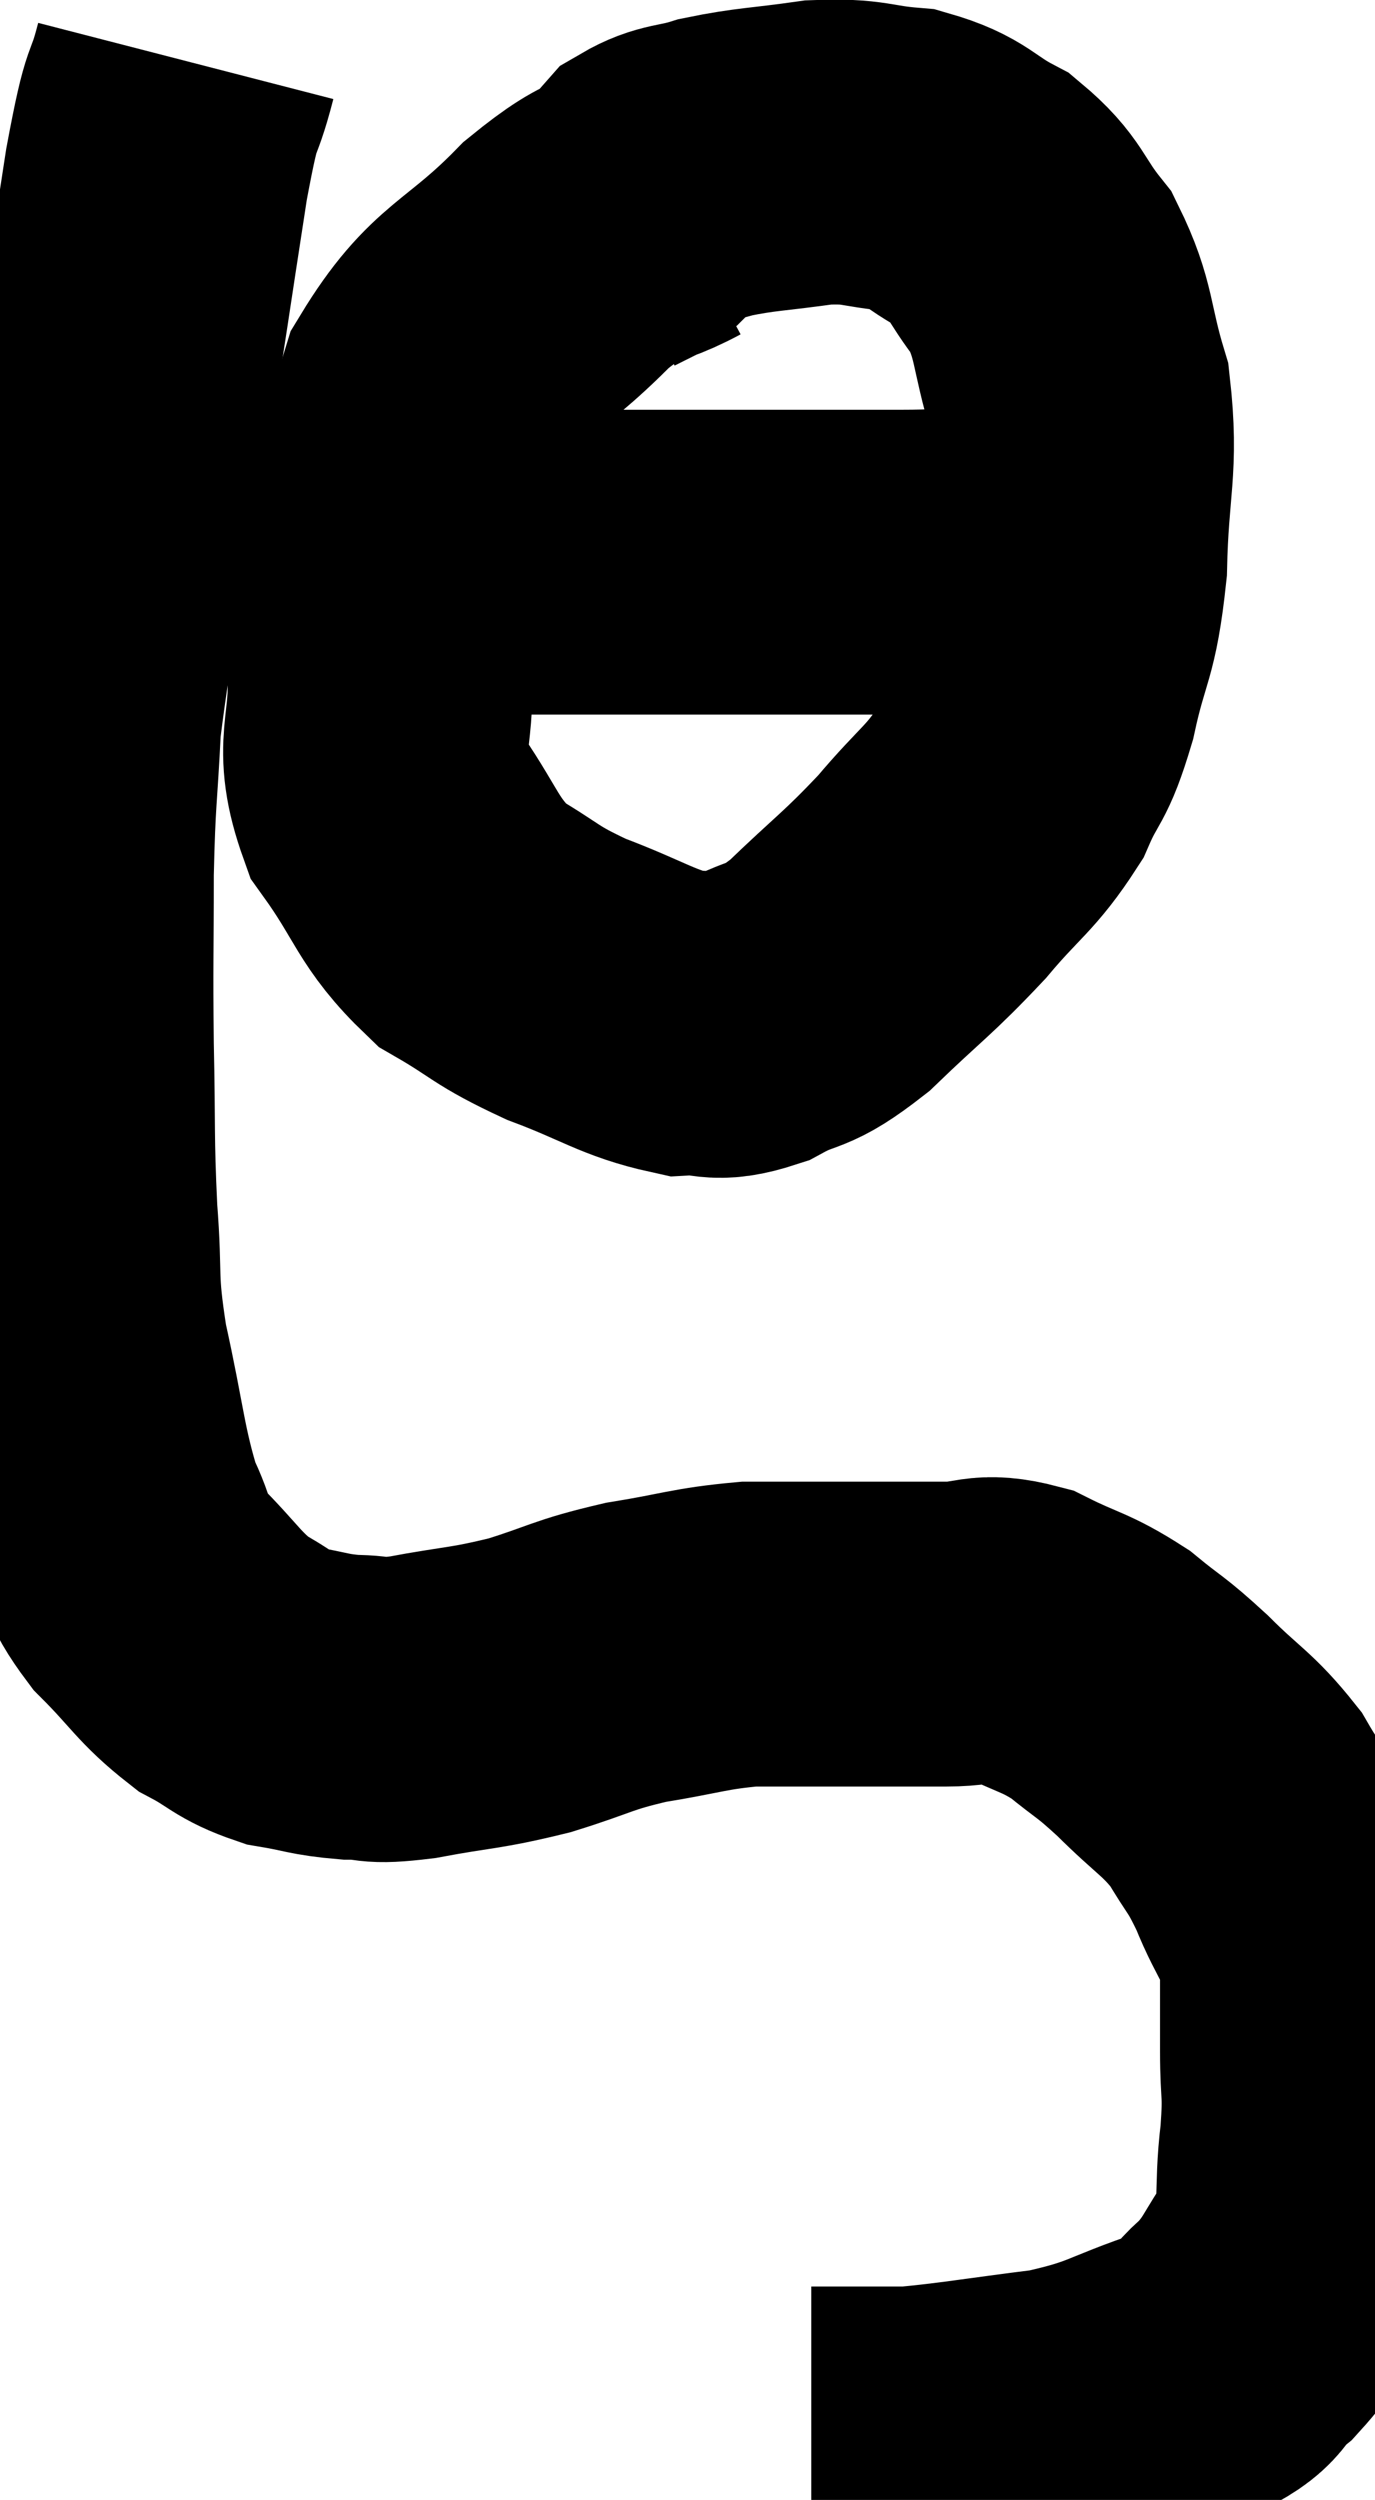 <svg xmlns="http://www.w3.org/2000/svg" viewBox="7.213 3.02 22.553 41" width="22.553" height="41"><path d="M 10.26 4.02 C 10.02 4.95, 10.065 4.35, 9.78 5.88 C 9.45 8.01, 9.48 7.89, 9.12 10.14 C 8.73 12.51, 8.565 13.08, 8.34 14.88 C 8.28 16.11, 8.25 16.02, 8.22 17.34 C 8.22 18.75, 8.205 18.765, 8.22 20.16 C 8.25 21.54, 8.22 21.66, 8.28 22.92 C 8.37 24.06, 8.265 23.955, 8.46 25.2 C 8.76 26.55, 8.76 26.925, 9.06 27.9 C 9.36 28.5, 9.21 28.5, 9.66 29.1 C 10.26 29.7, 10.305 29.865, 10.86 30.3 C 11.37 30.57, 11.355 30.66, 11.88 30.84 C 12.42 30.93, 12.435 30.975, 12.96 31.02 C 13.47 31.02, 13.245 31.11, 13.98 31.02 C 14.94 30.84, 14.985 30.885, 15.9 30.66 C 16.77 30.39, 16.74 30.33, 17.64 30.12 C 18.57 29.97, 18.675 29.895, 19.5 29.82 C 20.22 29.82, 20.13 29.82, 20.94 29.82 C 21.84 29.82, 21.99 29.82, 22.74 29.82 C 23.34 29.82, 23.31 29.655, 23.94 29.82 C 24.6 30.15, 24.675 30.105, 25.26 30.48 C 25.77 30.9, 25.725 30.81, 26.28 31.32 C 26.88 31.92, 27.015 31.935, 27.48 32.52 C 27.81 33.09, 27.825 33, 28.14 33.66 C 28.44 34.41, 28.59 34.41, 28.74 35.16 C 28.74 35.91, 28.74 35.925, 28.74 36.66 C 28.74 37.38, 28.8 37.26, 28.74 38.1 C 28.62 39.06, 28.77 39.24, 28.5 40.02 C 28.08 40.62, 28.11 40.725, 27.66 41.22 C 27.18 41.61, 27.48 41.625, 26.7 42 C 25.62 42.36, 25.68 42.465, 24.54 42.72 C 23.34 42.87, 22.95 42.945, 22.14 43.02 C 21.72 43.02, 21.585 43.02, 21.3 43.02 C 21.15 43.02, 21.195 43.02, 21 43.02 C 20.76 43.02, 20.64 43.02, 20.52 43.02 C 20.52 43.02, 20.52 43.02, 20.52 43.02 L 20.52 43.02" fill="none" stroke="black" stroke-width="5"></path><path d="M 18.18 6.3 C 17.34 6.75, 17.475 6.405, 16.5 7.2 C 15.39 8.34, 15.045 8.22, 14.28 9.48 C 13.86 10.86, 13.65 11.115, 13.44 12.24 C 13.44 13.11, 13.41 12.975, 13.44 13.98 C 13.5 15.12, 13.185 15.21, 13.56 16.26 C 14.25 17.22, 14.205 17.475, 14.94 18.18 C 15.72 18.63, 15.63 18.675, 16.5 19.08 C 17.46 19.44, 17.67 19.635, 18.42 19.8 C 18.96 19.77, 18.9 19.935, 19.5 19.74 C 20.16 19.38, 20.07 19.605, 20.82 19.02 C 21.66 18.21, 21.765 18.18, 22.5 17.4 C 23.13 16.65, 23.295 16.62, 23.76 15.9 C 24.06 15.21, 24.09 15.42, 24.36 14.52 C 24.6 13.41, 24.705 13.56, 24.84 12.3 C 24.87 10.89, 25.035 10.68, 24.9 9.48 C 24.6 8.49, 24.69 8.295, 24.3 7.5 C 23.82 6.9, 23.895 6.765, 23.34 6.3 C 22.71 5.97, 22.755 5.835, 22.08 5.64 C 21.36 5.58, 21.42 5.49, 20.64 5.52 C 19.8 5.64, 19.62 5.625, 18.96 5.76 C 18.48 5.91, 18.36 5.85, 18 6.06 C 17.76 6.33, 17.73 6.42, 17.52 6.6 L 17.16 6.78" fill="none" stroke="black" stroke-width="5"></path><path d="M 13.56 12.18 C 14.25 12.21, 13.875 12.225, 14.94 12.24 C 16.38 12.24, 16.395 12.24, 17.82 12.24 C 19.23 12.24, 19.59 12.24, 20.64 12.24 C 21.33 12.24, 21.39 12.24, 22.02 12.24 C 22.59 12.24, 22.635 12.21, 23.16 12.24 C 23.64 12.3, 23.73 12.315, 24.12 12.36 C 24.42 12.39, 24.525 12.405, 24.72 12.42 L 24.9 12.42" fill="none" stroke="black" stroke-width="5"></path></svg>